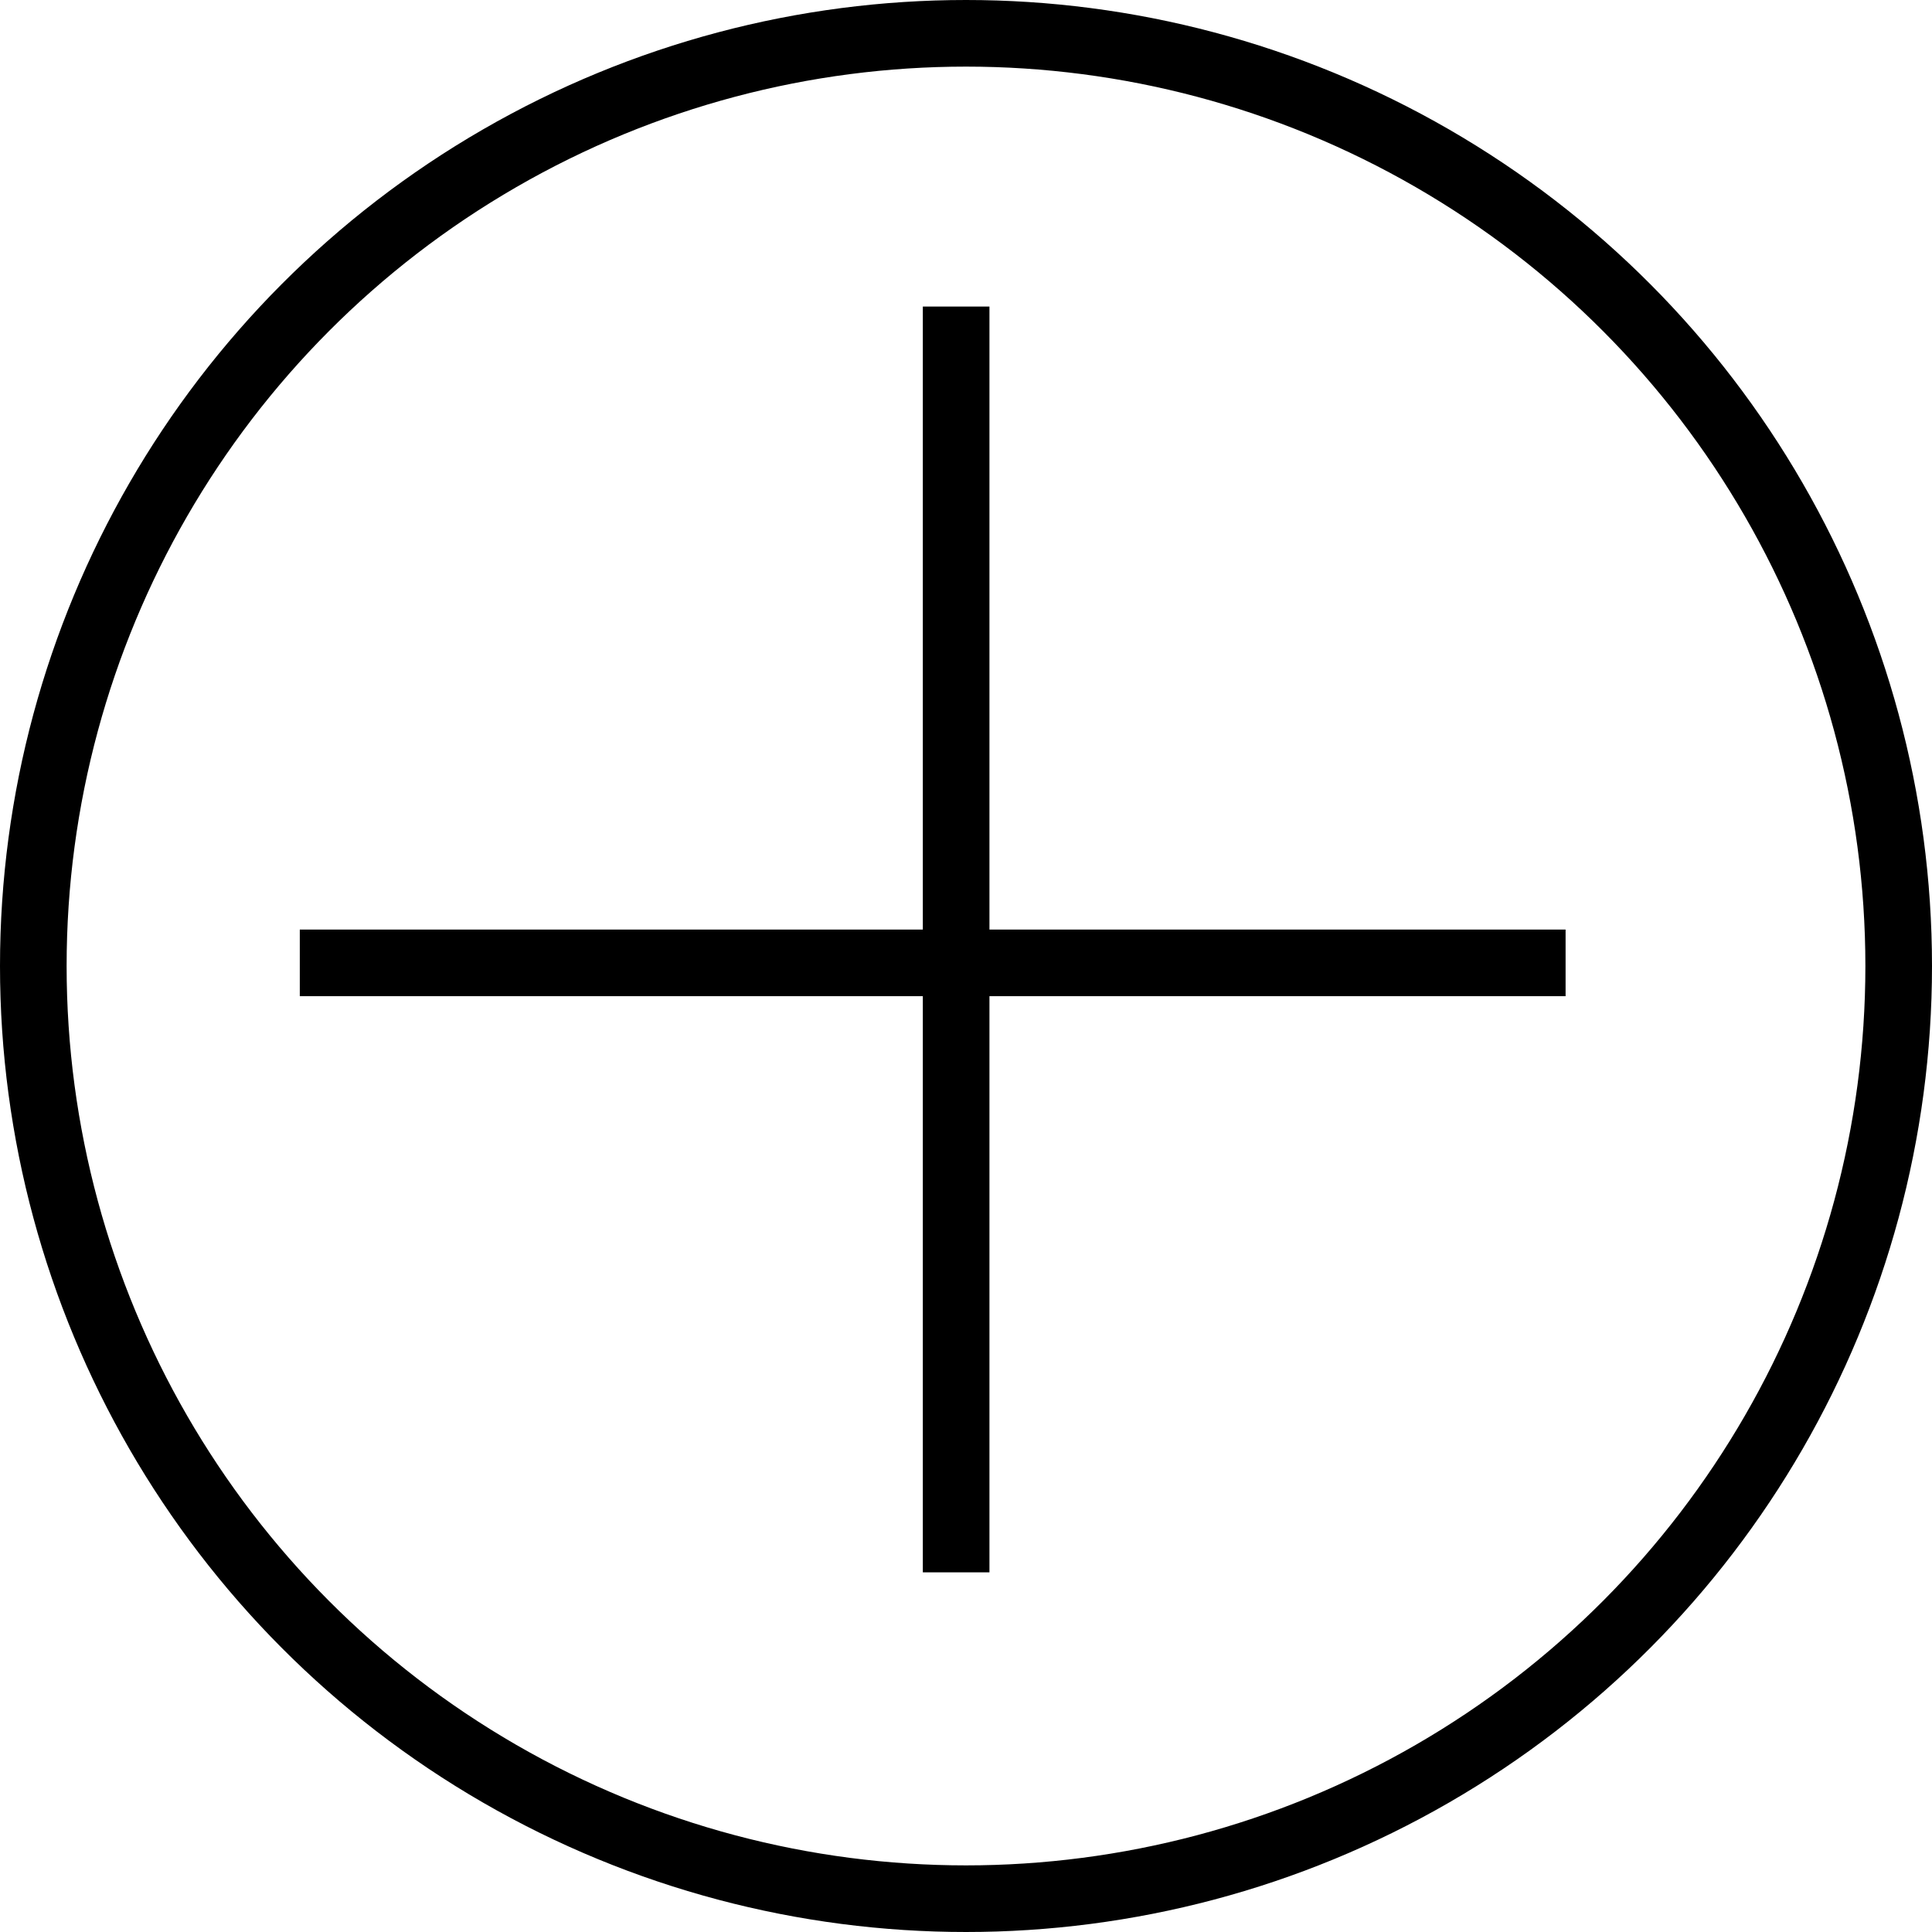 <svg xmlns="http://www.w3.org/2000/svg" width="29" height="29" viewBox="0 0 29 29">
  <g id="Group_10976" data-name="Group 10976" transform="translate(4.5 4.601)">
    <line id="Line_109" data-name="Line 109" x2="19" transform="translate(0 9.852)" fill="none" stroke="#000" stroke-width="1"/>
    <line id="Line_110" data-name="Line 110" x2="19" transform="translate(9.852) rotate(90)" fill="none" stroke="#000" stroke-width="1"/>
    <g id="Ellipse_161" data-name="Ellipse 161" transform="translate(-4.5 -4.601)" fill="none" stroke="#000" stroke-width="1">
      <circle cx="14.5" cy="14.5" r="14.5" stroke="none"/>
      <circle cx="14.5" cy="14.5" r="14" fill="none"/>
    </g>
  </g>
</svg>
